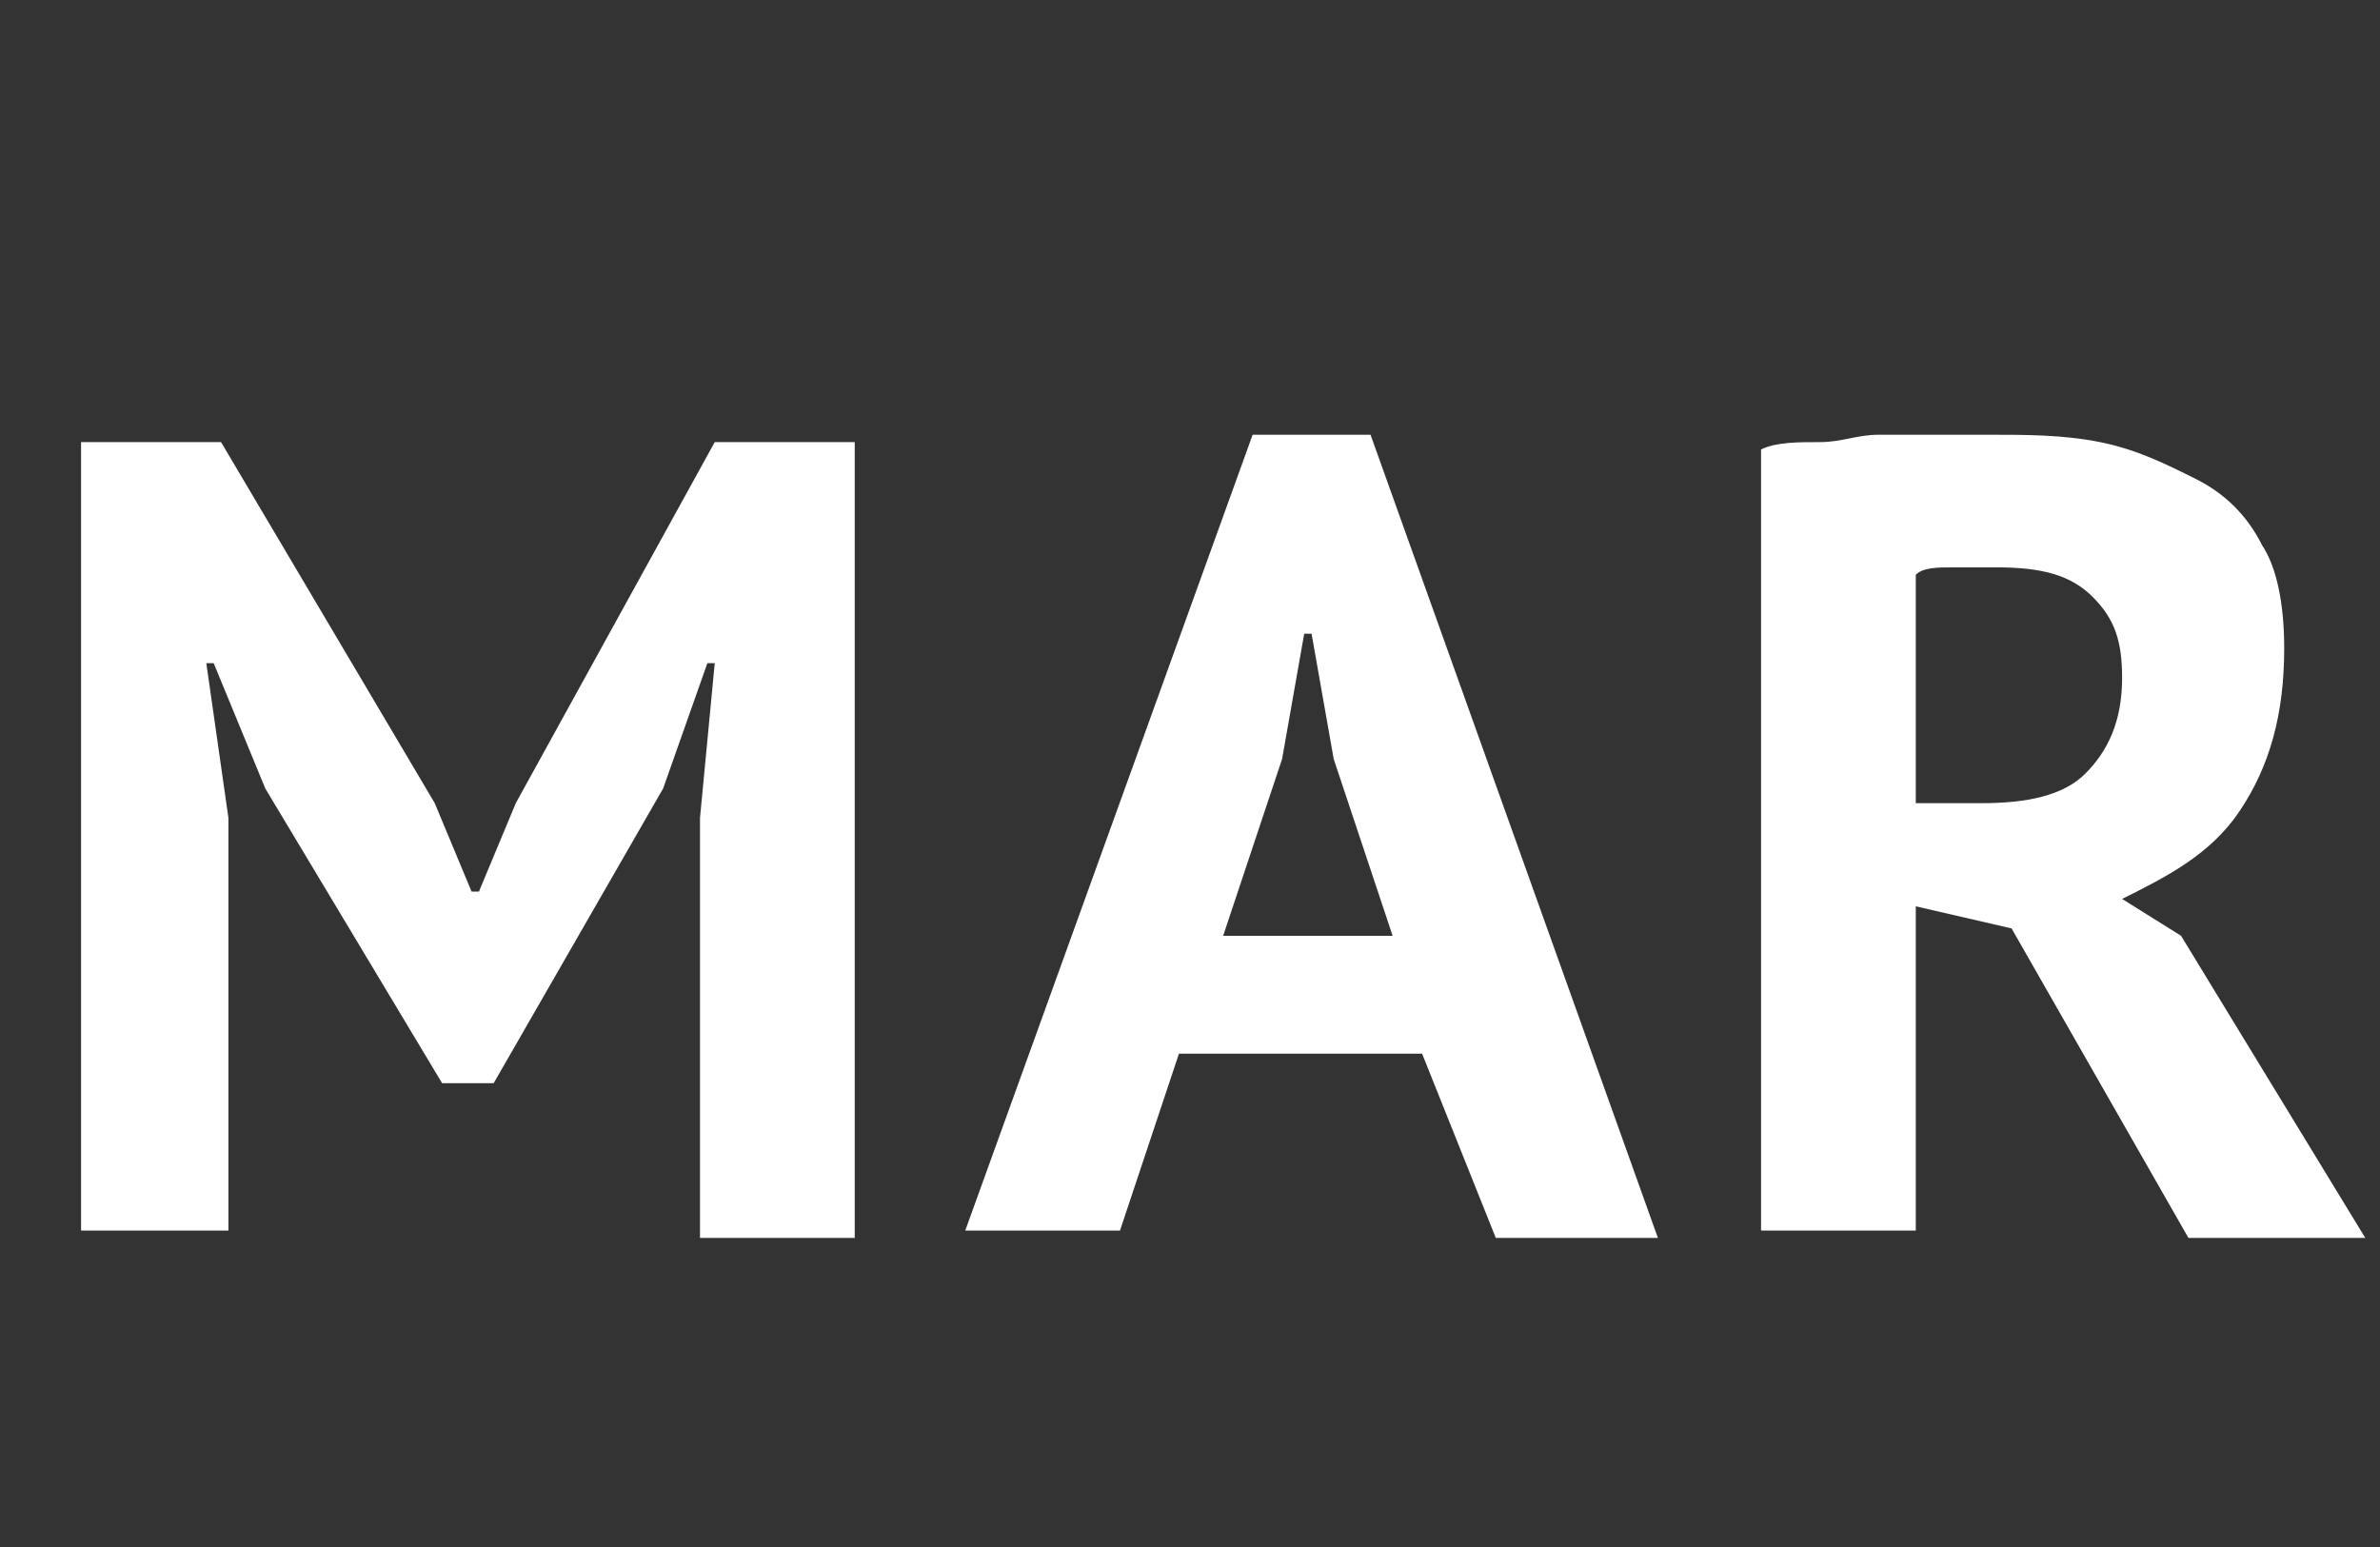 <?xml version="1.0" encoding="utf-8"?>
<!-- Generator: Adobe Illustrator 18.1.1, SVG Export Plug-In . SVG Version: 6.00 Build 0)  -->
<!DOCTYPE svg PUBLIC "-//W3C//DTD SVG 1.1//EN" "http://www.w3.org/Graphics/SVG/1.1/DTD/svg11.dtd">
<svg version="1.1" id="Vrstva_1" xmlns="http://www.w3.org/2000/svg" xmlns:xlink="http://www.w3.org/1999/xlink" x="0px" y="0px"
	 viewBox="0 0 32.3 21" enable-background="new 0 0 32.3 21" xml:space="preserve">
<rect x="0" y="0" width="32.3" height="21" fill="#333333" stroke="none"/>
<g>
	<path fill="#FFFFFF" d="M9.5,11.1L9.7,9H9.6L9,10.7l-2.3,4H6l-2.4-4L2.9,9H2.8l0.3,2.1v5.6h-2V6H3l2.9,4.9l0.5,1.2h0.1L7,10.9
		L9.7,6h1.9v10.8H9.5V11.1z"/>
	<path fill="#FFFFFF" d="M19.3,14.3H16l-0.8,2.4h-2.1L17,5.9h1.6l3.9,10.9h-2.2L19.3,14.3z M16.6,12.7h2.3l-0.8-2.4l-0.3-1.7h-0.1
		l-0.3,1.7L16.6,12.7z"/>
	<path fill="#FFFFFF" d="M23.9,6.1C24.1,6,24.4,6,24.7,6c0.3,0,0.5-0.1,0.8-0.1c0.3,0,0.5,0,0.8,0c0.3,0,0.5,0,0.7,0
		c0.5,0,1,0,1.5,0.1s0.9,0.3,1.3,0.5c0.4,0.2,0.7,0.5,0.9,0.9C30.9,7.7,31,8.2,31,8.8c0,0.9-0.2,1.6-0.6,2.2c-0.4,0.6-1,0.9-1.6,1.2
		l0.8,0.5l2.5,4.1h-2.4l-2.4-4.2L26,12.3v4.4h-2.1V6.1z M27.1,7.7c-0.2,0-0.4,0-0.6,0c-0.2,0-0.4,0-0.5,0.1v3.1h0.9
		c0.6,0,1.1-0.1,1.4-0.4c0.3-0.3,0.5-0.7,0.5-1.3c0-0.5-0.1-0.8-0.4-1.1C28.1,7.8,27.7,7.7,27.1,7.7z"/>
</g>
<g>
</g>
<g>
</g>
<g>
</g>
<g>
</g>
<g>
</g>
<g>
</g>
</svg>
